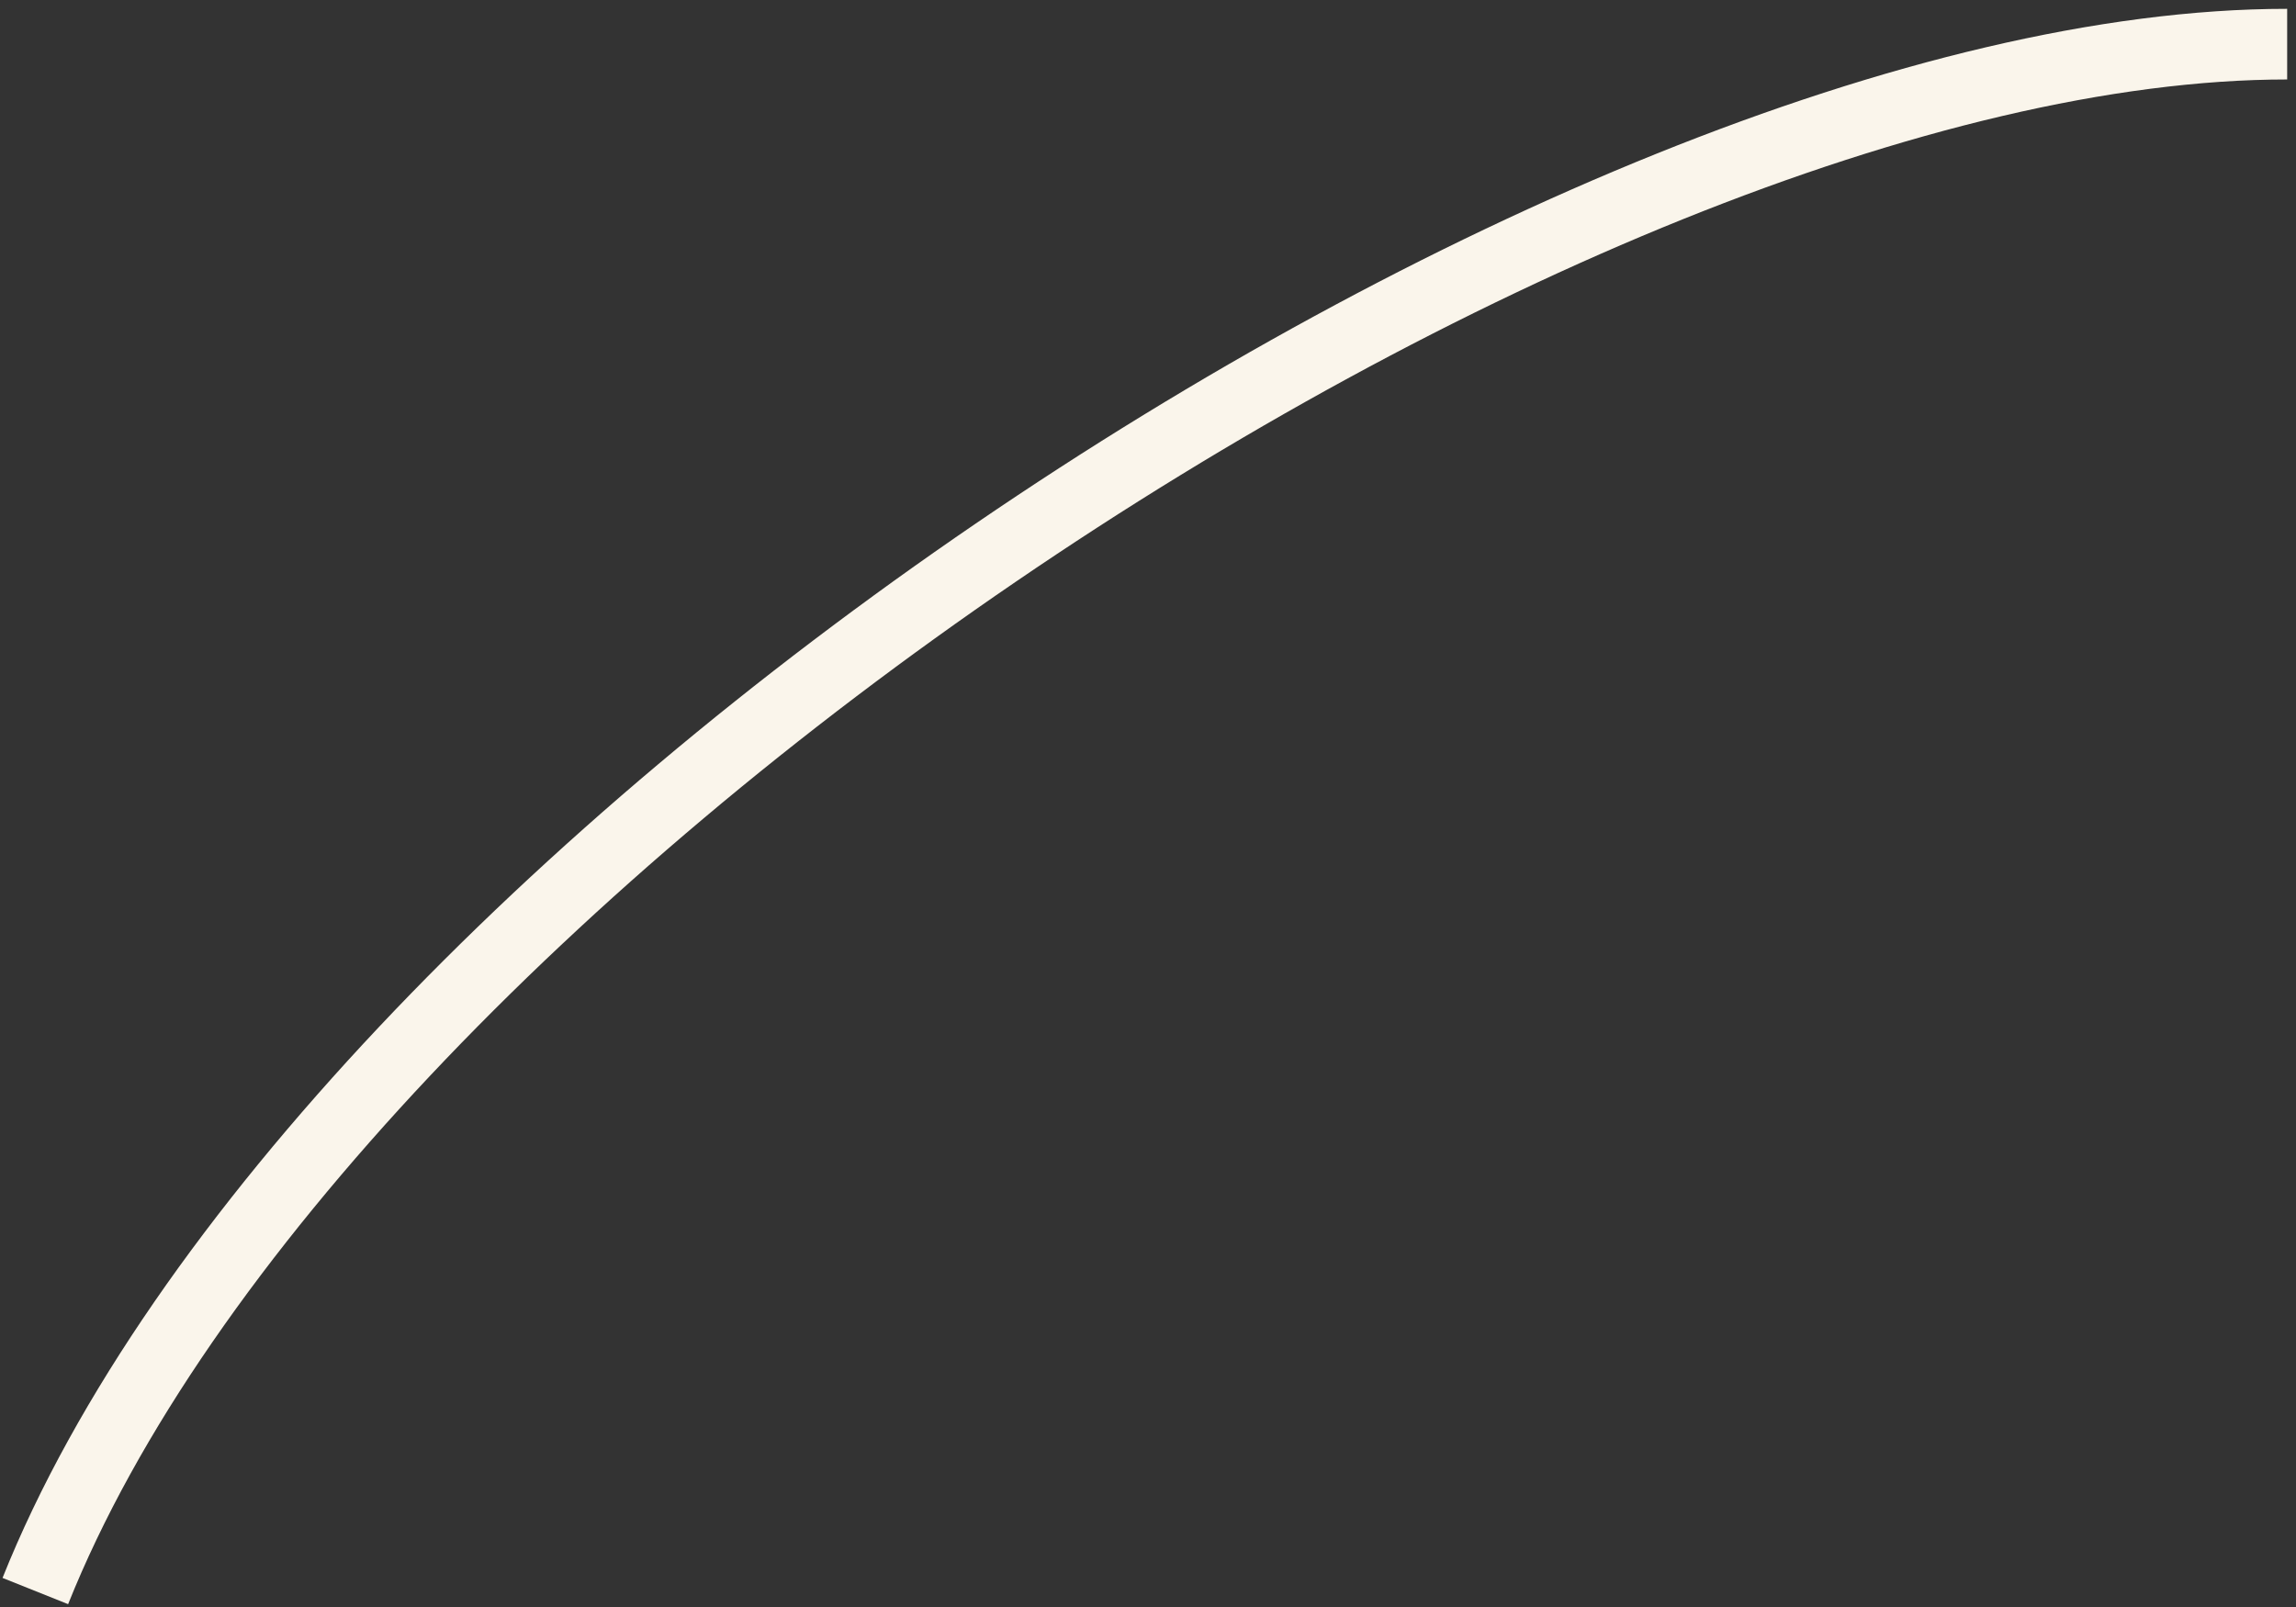<svg width="130" height="91" viewBox="0 0 130 91" fill="none" xmlns="http://www.w3.org/2000/svg">
<rect x="0" y="0" width="130" height="91" fill="#333333" stroke="none"/>
<path d="M129.5 2.5C88.5 2.5 18 50.096 2 90.096" stroke="#FAF5EB" stroke-width="4"/>
</svg>
